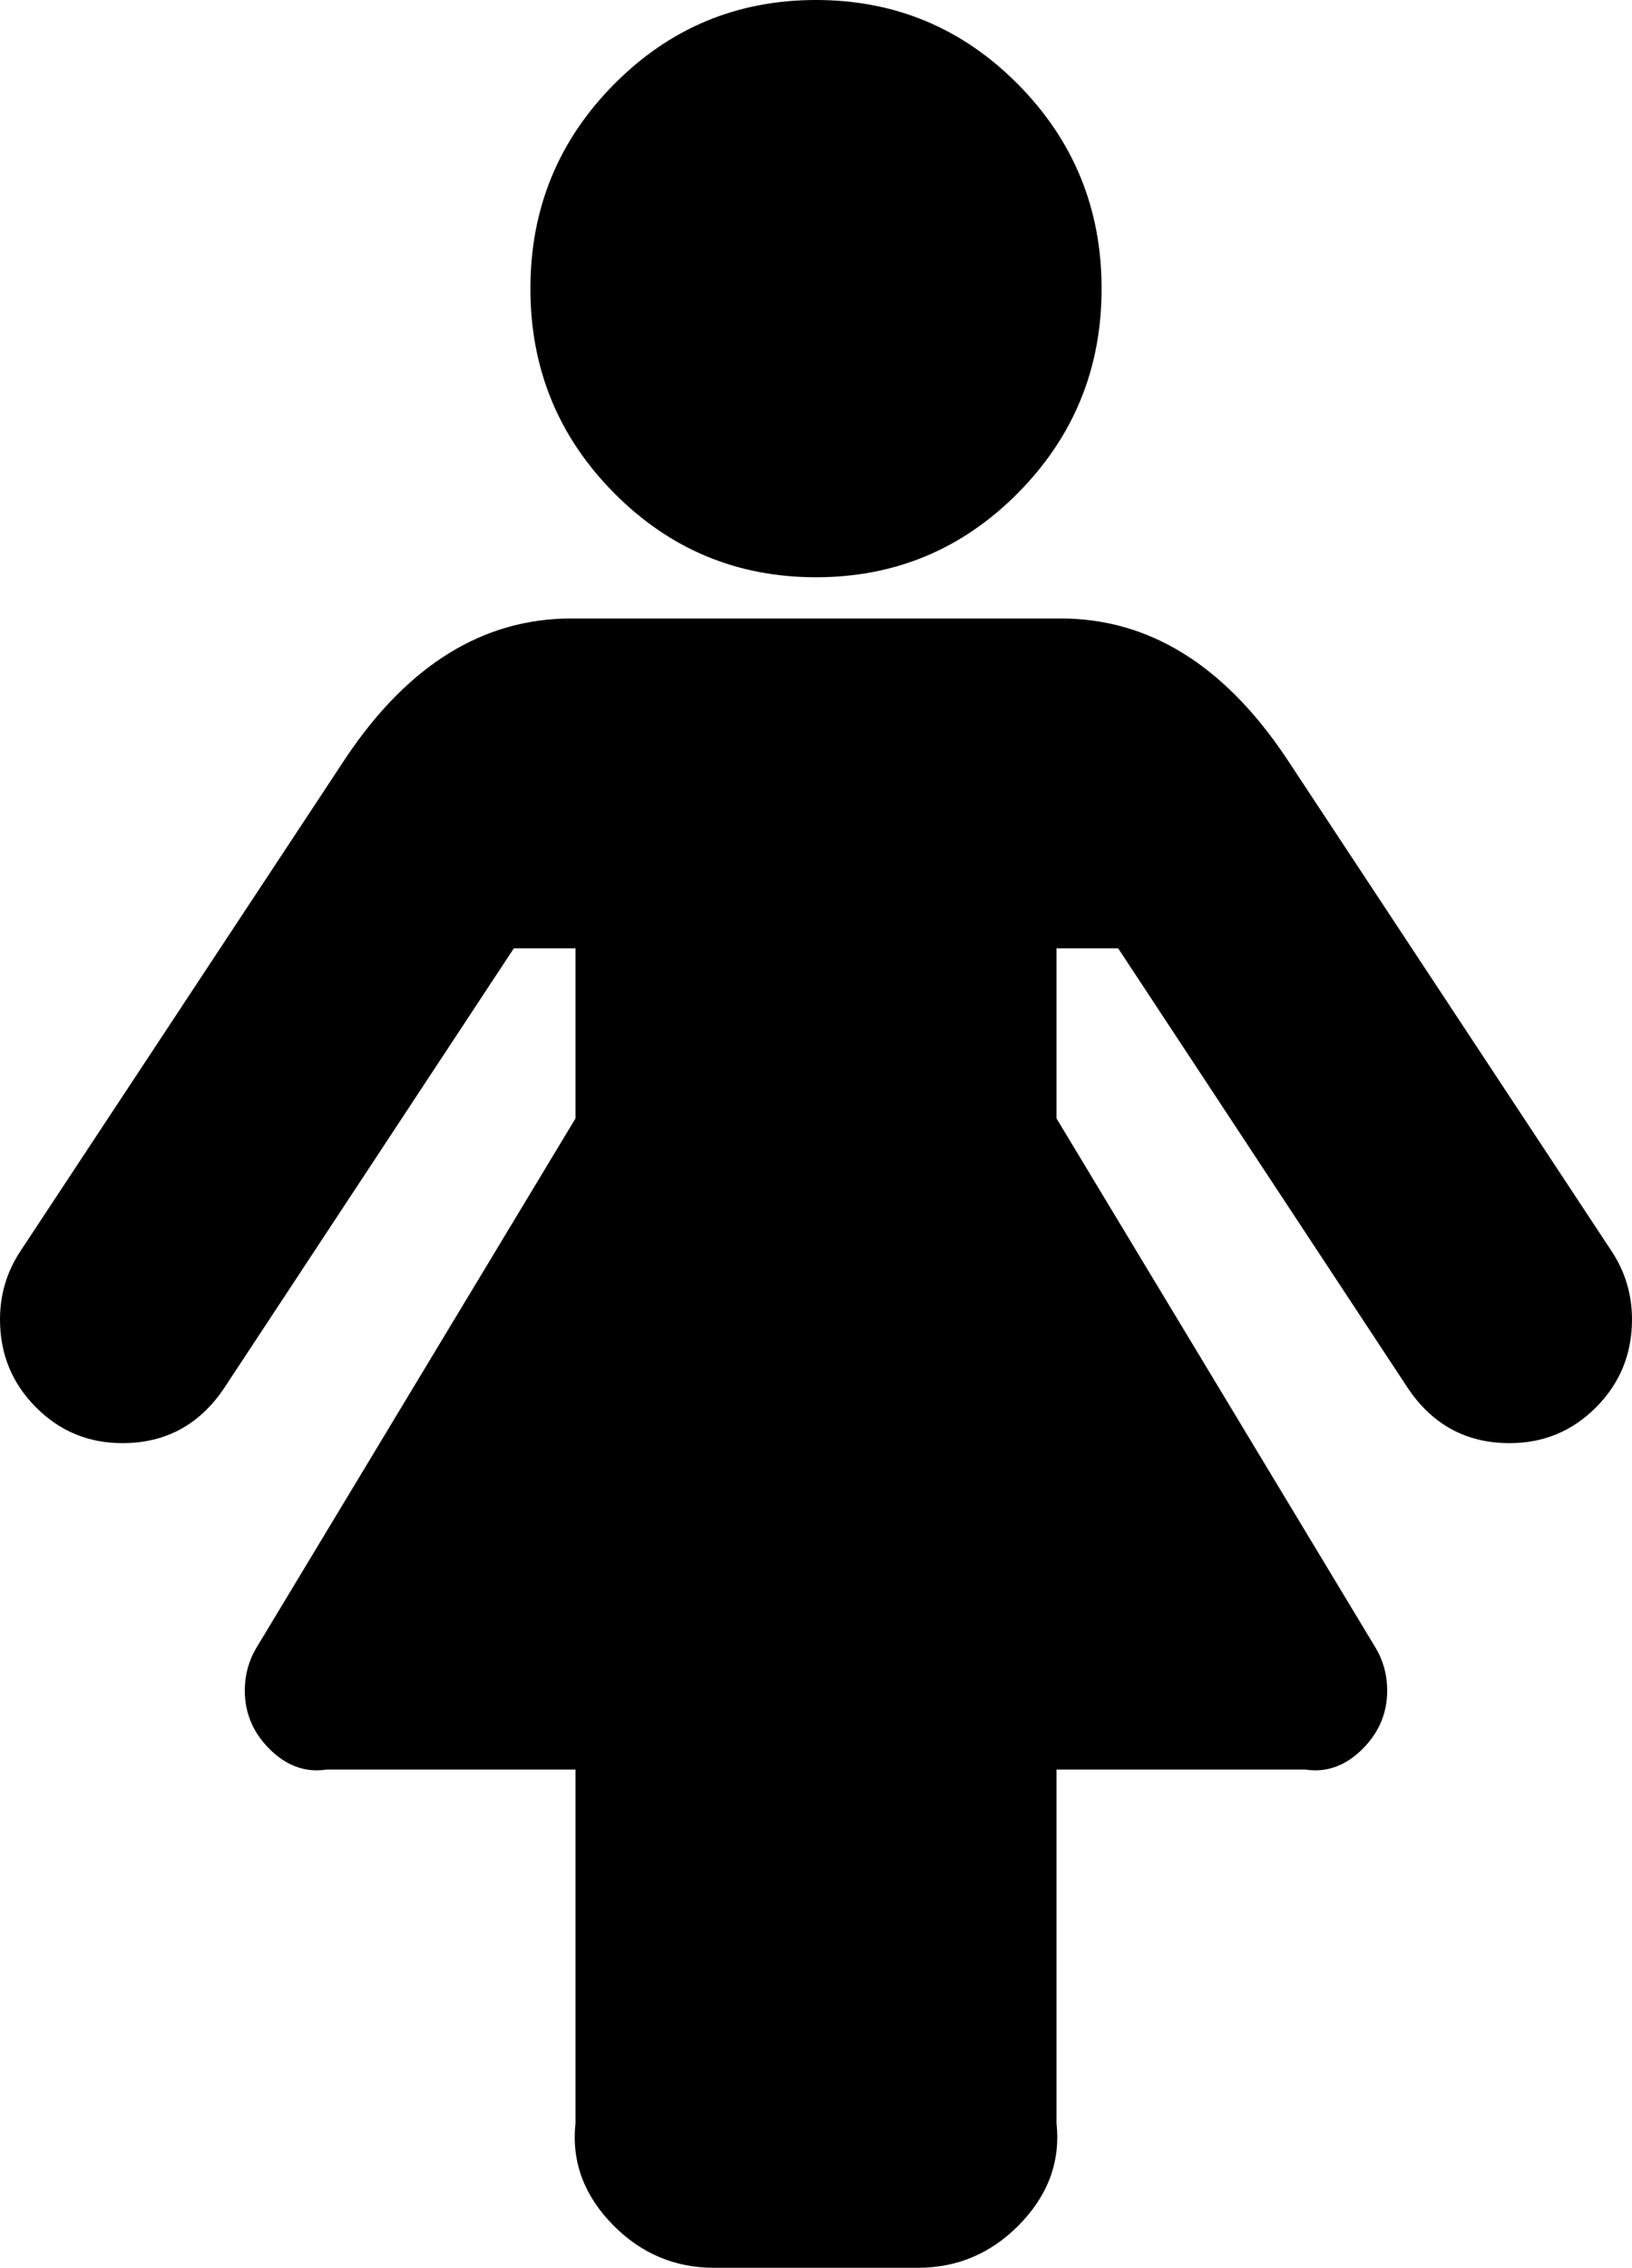 ﻿<?xml version="1.0" encoding="utf-8"?>
<svg version="1.1" xmlns:xlink="http://www.w3.org/1999/xlink" width="190px" height="264px" xmlns="http://www.w3.org/2000/svg">
  <g transform="matrix(1 0 0 1 -53 -67 )">
    <path d="M 187.625 145.65  C 189.208 148.05  190 150.7  190 153.6  C 190 157.6  188.615 161  185.844 163.8  C 183.073 166.6  179.708 168  175.75 168  C 170.703 168  166.745 165.85  163.875 161.55  L 130.18 110.4  L 123 110.4  L 123 130.2  L 160.164 191.85  C 161.055 193.35  161.5 195  161.5 196.8  C 161.5 199.4  160.56 201.65  158.68 203.55  C 156.799 205.45  154.573 206.4  152 206  L 123 206  L 123 247.2  C 123.5 251.8  121.867 255.75  118.602 259.05  C 115.336 262.35  111.427 264  106.875 264  L 83.125 264  C 78.573 264  74.664 262.35  71.398 259.05  C 68.133 255.75  66.5 251.8  67 247.2  L 67 206  L 38 206  C 35.427 206.4  33.201 205.45  31.32 203.55  C 29.44 201.65  28.5 199.4  28.5 196.8  C 28.5 195  28.945 193.35  29.836 191.85  L 67 130.2  L 67 110.4  L 59.82 110.4  L 26.125 161.55  C 23.255 165.85  19.297 168  14.25 168  C 10.292 168  6.927 166.6  4.156 163.8  C 1.385 161  0 157.6  0 153.6  C 0 150.7  0.792 148.05  2.375 145.65  L 40.375 88.05  C 47.599 77.35  56.307 72  66.5 72  L 123.5 72  C 133.693 72  142.401 77.35  149.625 88.05  L 187.625 145.65  Z M 118.527 9.825  C 125.009 16.375  128.25 24.3  128.25 33.6  C 128.25 42.9  125.009 50.825  118.527 57.375  C 112.046 63.925  104.203 67.2  95 67.2  C 85.797 67.2  77.954 63.925  71.473 57.375  C 64.991 50.825  61.75 42.9  61.75 33.6  C 61.75 24.3  64.991 16.375  71.473 9.825  C 77.954 3.275  85.797 0  95 0  C 104.203 0  112.046 3.275  118.527 9.825  Z " fill-rule="nonzero" fill="#000000" stroke="none" transform="matrix(1 0 0 1 53 67 )" />
  </g>
</svg>